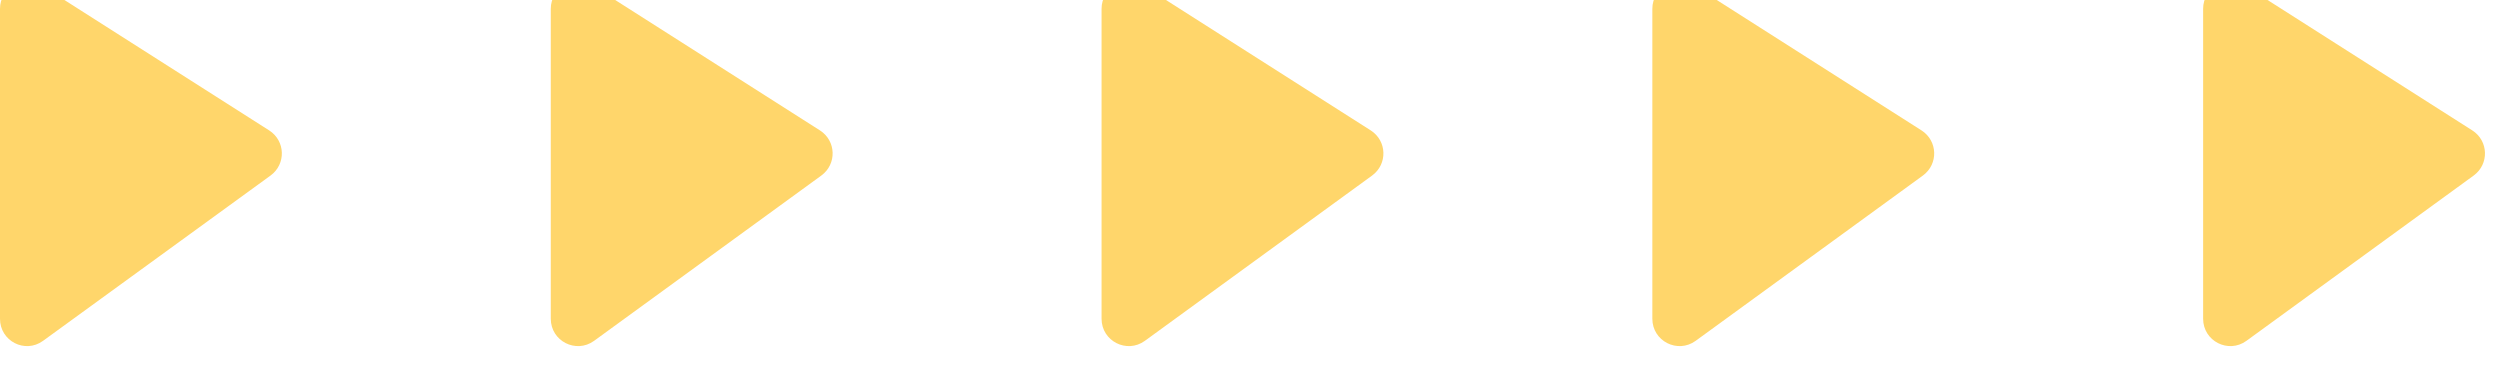 <svg width="96" height="14" viewBox="0 0 96 14" fill="none" xmlns="http://www.w3.org/2000/svg" xmlns:xlink="http://www.w3.org/1999/xlink">
	<desc>
			Created with Pixso.
	</desc>
	<defs/>
	<path id="Vector" d="M10.34 5.01L1.61 -0.55C0.91 -0.99 0 -0.49 0 0.34L0 12.24C0 13.1 0.96 13.59 1.65 13.09L10.39 6.74C10.99 6.3 10.96 5.41 10.34 5.01Z" fill="#FFD66B" fill-opacity="1" fill-rule="nonzero"/>
	<path id="Vector" d="M31.49 5.01L22.76 -0.55C22.06 -0.99 21.15 -0.49 21.15 0.34L21.15 12.24C21.15 13.1 22.12 13.59 22.81 13.09L31.54 6.74C32.14 6.3 32.11 5.41 31.49 5.01Z" fill="#FFD66B" fill-opacity="1" fill-rule="nonzero"/>
	<path id="Vector" d="M52.64 5.01L43.91 -0.55C43.21 -0.99 42.3 -0.49 42.3 0.34L42.3 12.24C42.3 13.1 43.27 13.59 43.96 13.09L52.69 6.74C53.29 6.3 53.26 5.41 52.64 5.01Z" fill="#FFD66B" fill-opacity="1" fill-rule="nonzero"/>
	<path id="Vector" d="M73.79 5.01L65.06 -0.55C64.36 -0.99 63.45 -0.49 63.45 0.34L63.45 12.24C63.45 13.1 64.42 13.59 65.11 13.09L73.84 6.74C74.44 6.3 74.41 5.41 73.79 5.01Z" fill="#FFD66B" fill-opacity="1" fill-rule="nonzero"/>
	<path id="Vector" d="M94.94 5.01L86.21 -0.55C85.51 -0.99 84.6 -0.49 84.6 0.34L84.6 12.24C84.6 13.1 85.57 13.59 86.26 13.09L94.99 6.74C95.59 6.3 95.56 5.41 94.94 5.01Z" fill="#FFD66B" fill-opacity="1" fill-rule="nonzero"/>
</svg>
